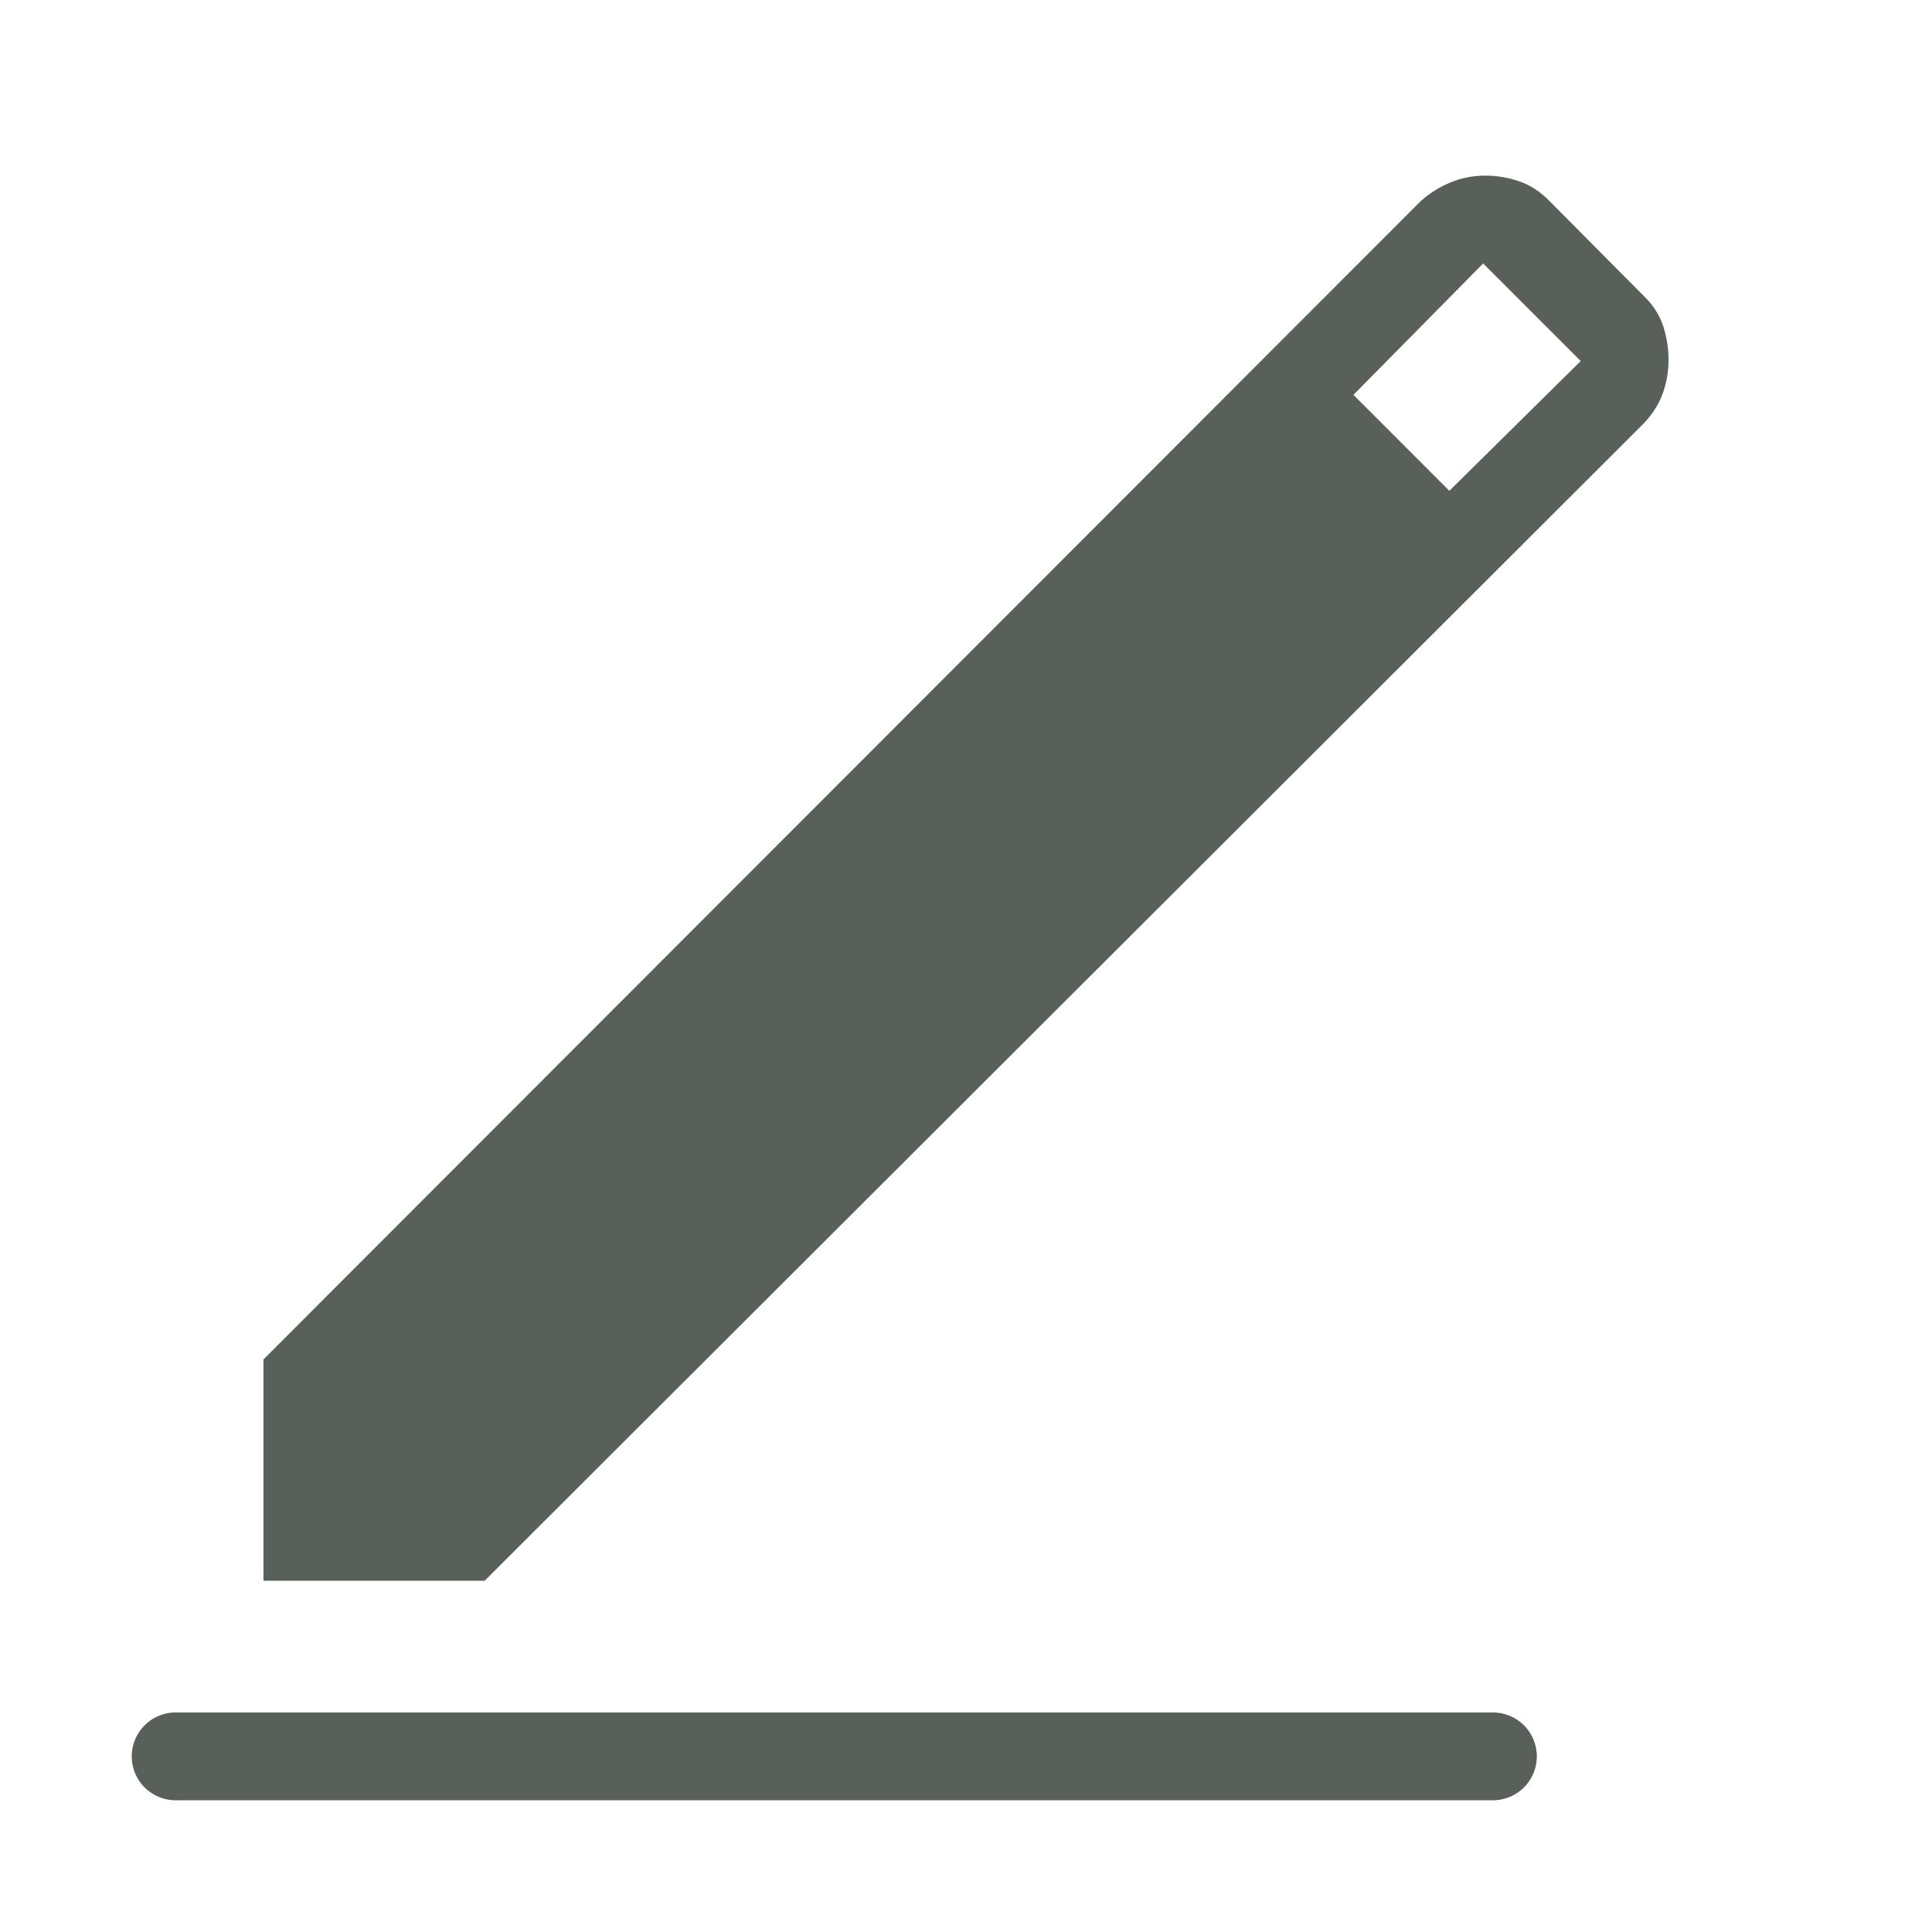 <svg width="22" height="22" viewBox="0 0 22 22" fill="none" xmlns="http://www.w3.org/2000/svg">
<path d="M3 18V15.48L16.18 2.288C16.283 2.197 16.397 2.126 16.52 2.076C16.643 2.026 16.772 2.001 16.907 2C17.042 1.999 17.172 2.021 17.297 2.064C17.424 2.106 17.54 2.182 17.647 2.292L18.714 3.366C18.824 3.472 18.899 3.589 18.94 3.716C18.98 3.843 19 3.969 19 4.096C19 4.232 18.977 4.362 18.932 4.486C18.886 4.609 18.813 4.722 18.714 4.825L5.519 18H3ZM16.504 5.589L18 4.111L16.889 3L15.412 4.496L16.504 5.589Z" fill="#596059"/>
<path d="M2 20L17 20" stroke="#596059" stroke-linecap="round"/>
</svg>
